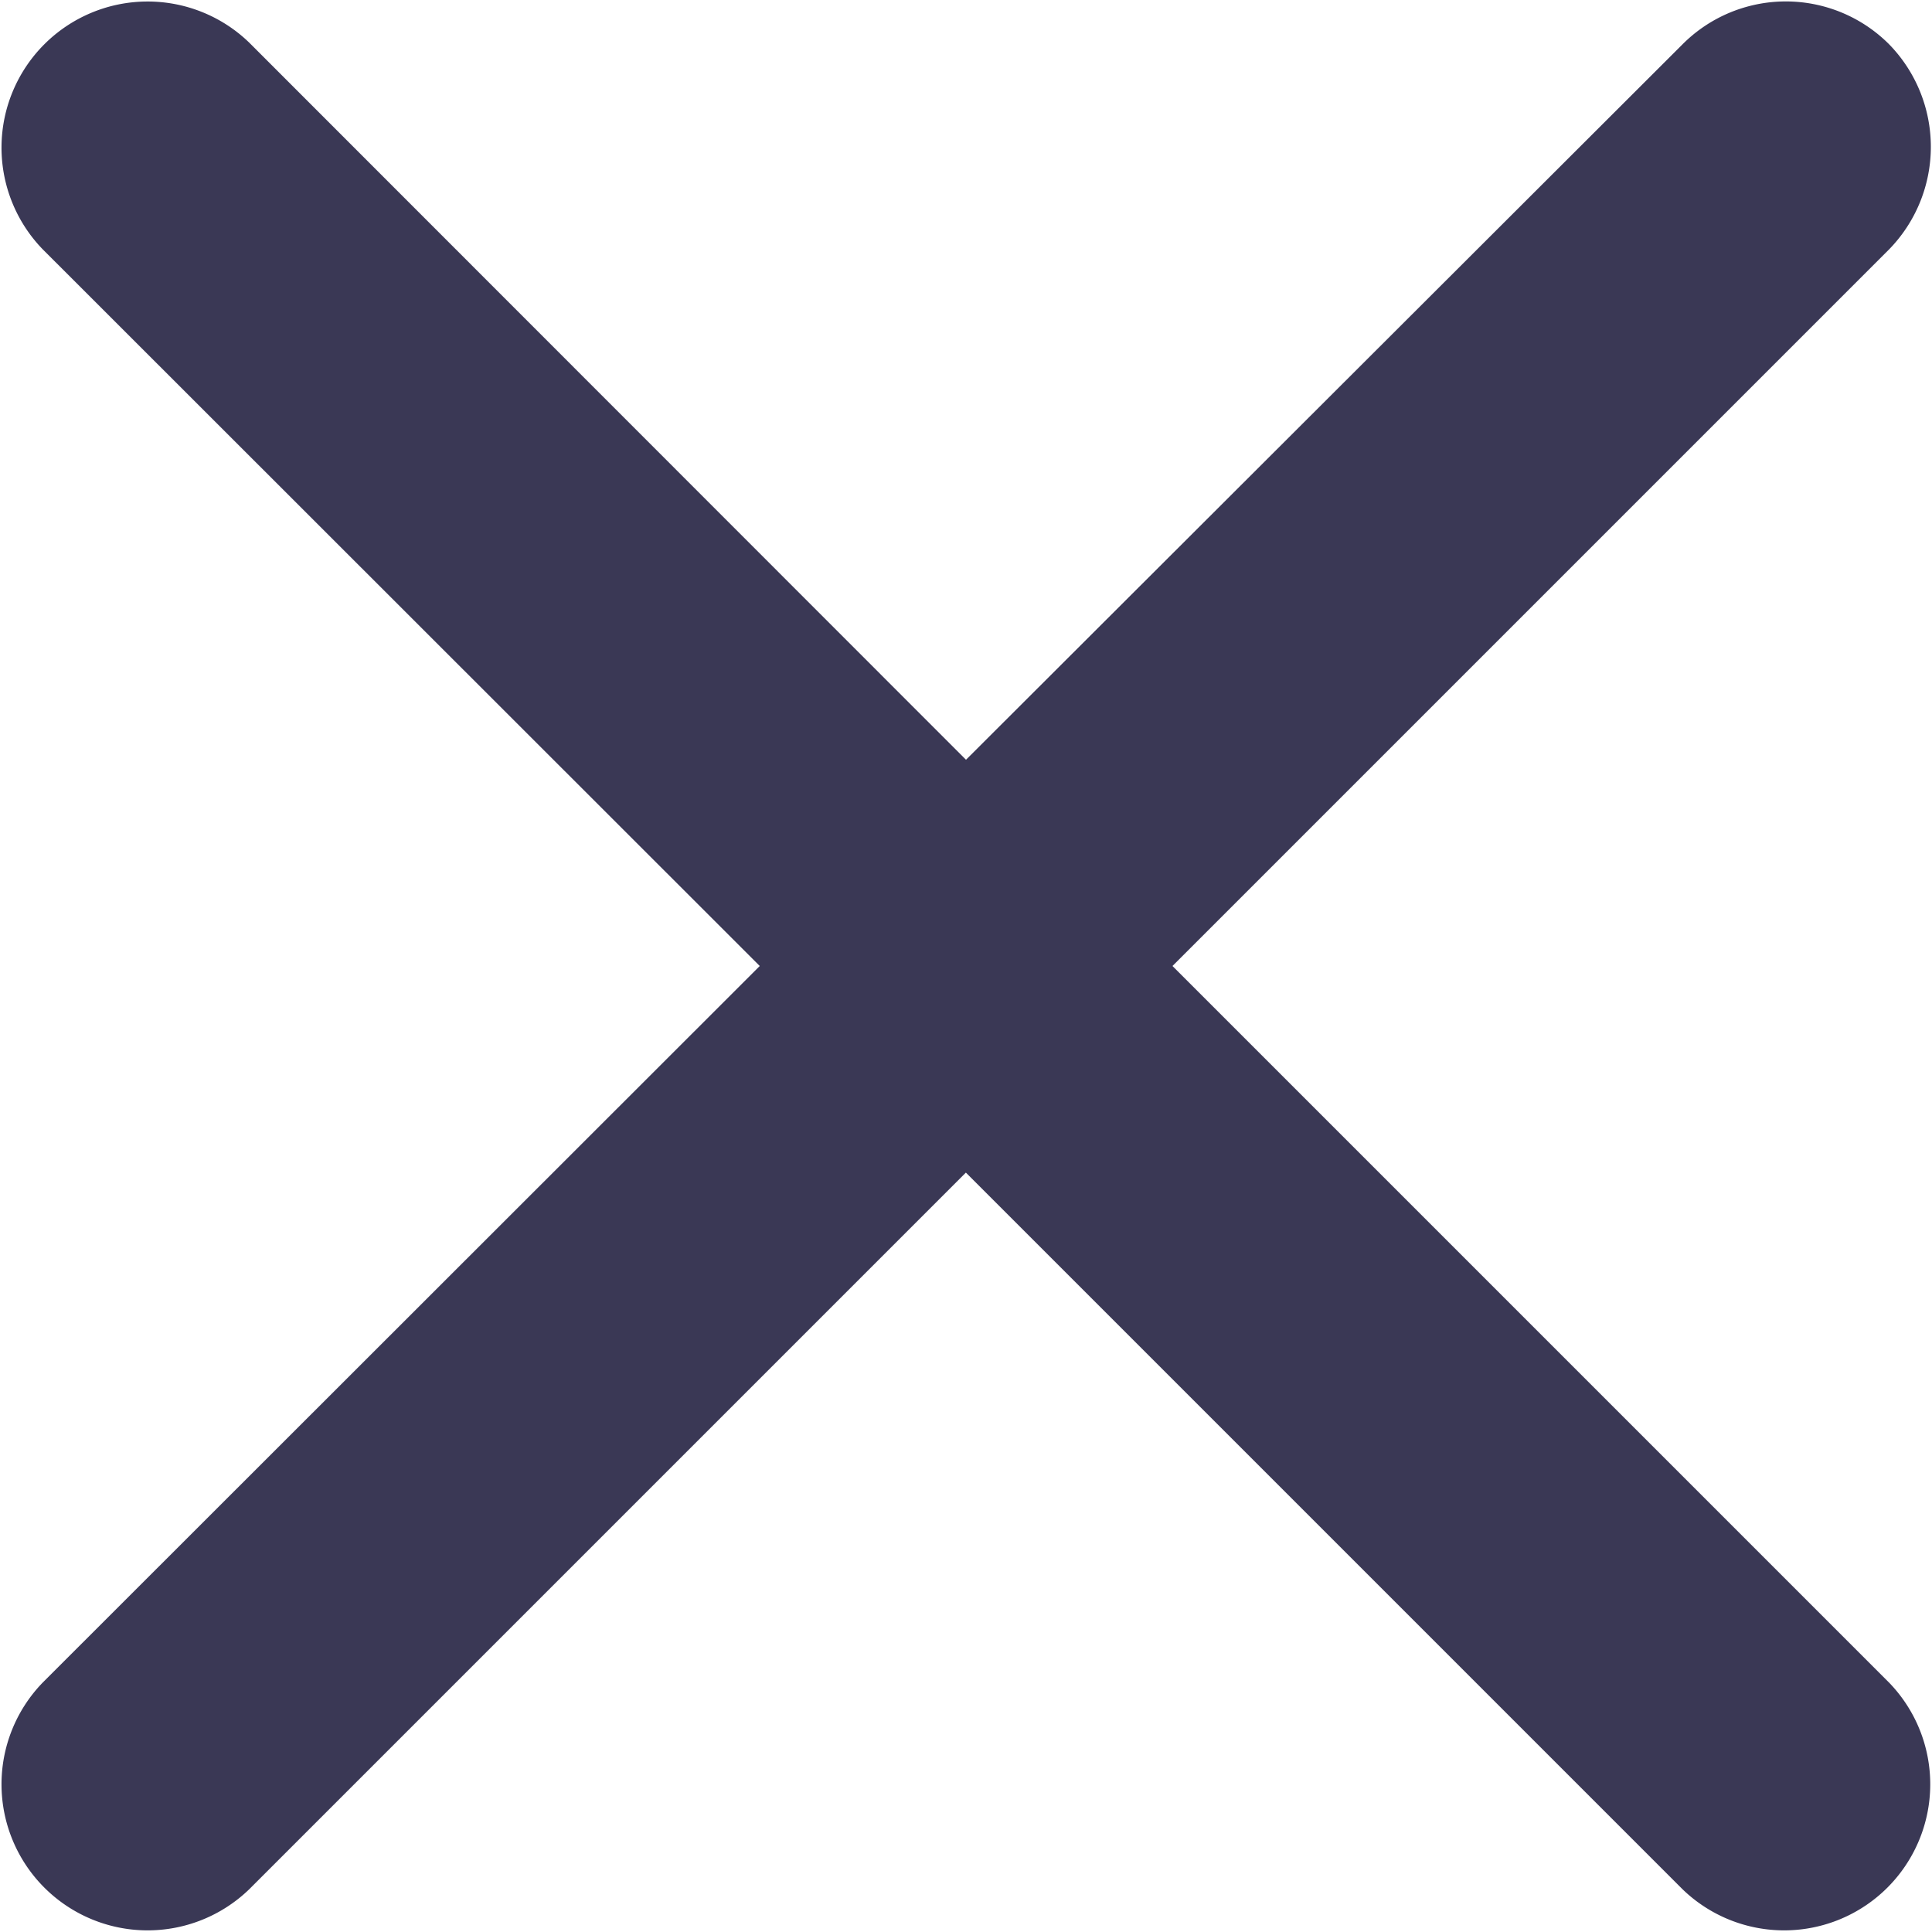 <svg id="close" xmlns="http://www.w3.org/2000/svg" width="16" height="16" viewBox="0 0 16 16">
  <path id="Path_13220" data-name="Path 13220" d="M0,0H16V16H0Z" fill="none"/>
  <path id="Path_13221" data-name="Path 13221" d="M21.053,5.775a1.208,1.208,0,0,0-1.711,0L13.408,11.7,7.473,5.762A1.21,1.21,0,0,0,5.762,7.473L11.7,13.408,5.762,19.342a1.21,1.21,0,0,0,1.711,1.711l5.934-5.934,5.934,5.934a1.21,1.21,0,0,0,1.711-1.711l-5.934-5.934,5.934-5.934A1.216,1.216,0,0,0,21.053,5.775Z" transform="translate(-5.408 -5.408)" fill="#3a3855"/>
</svg>
